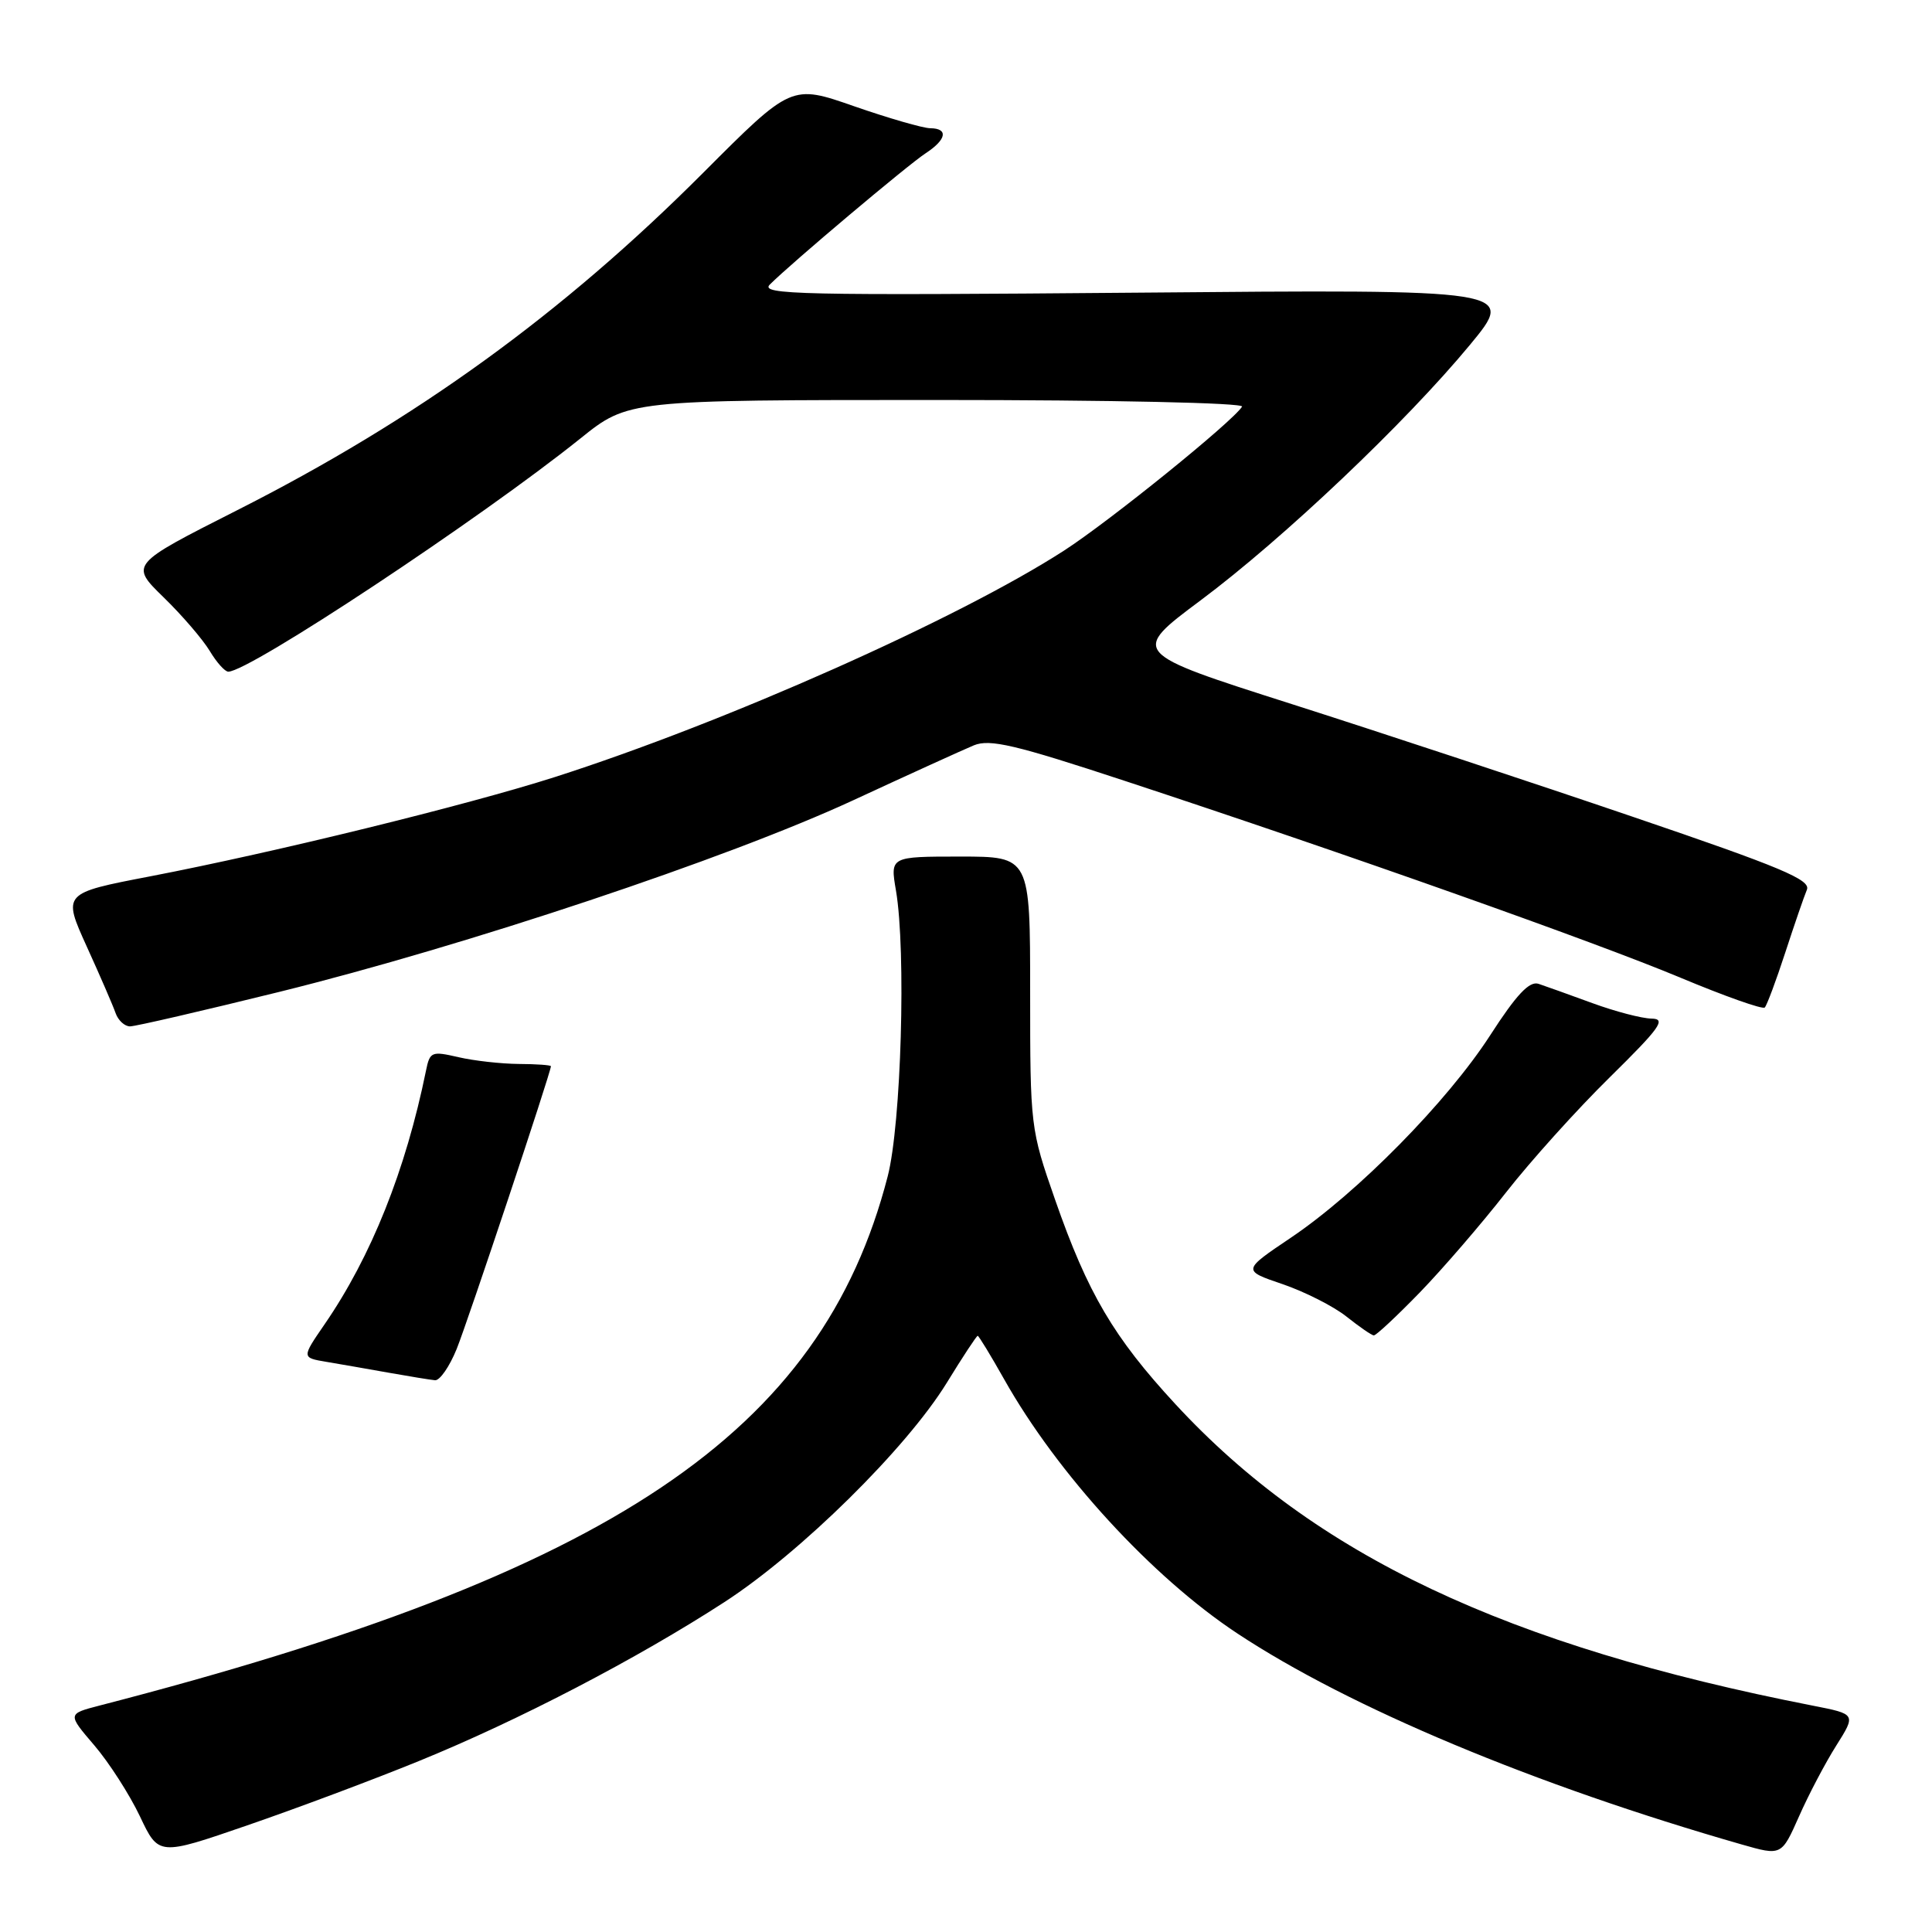 <?xml version="1.0" encoding="UTF-8" standalone="no"?>
<!DOCTYPE svg PUBLIC "-//W3C//DTD SVG 1.1//EN" "http://www.w3.org/Graphics/SVG/1.1/DTD/svg11.dtd" >
<svg xmlns="http://www.w3.org/2000/svg" xmlns:xlink="http://www.w3.org/1999/xlink" version="1.1" viewBox="0 0 256 256">
 <g >
 <path fill="currentColor"
d=" M 55.50 233.35 C 68.71 227.97 84.42 219.79 96.00 212.28 C 106.12 205.71 120.08 191.94 125.44 183.25 C 127.55 179.81 129.40 177.00 129.55 177.00 C 129.69 177.00 131.27 179.59 133.05 182.75 C 140.11 195.30 152.67 208.99 163.97 216.45 C 178.84 226.28 203.40 236.55 230.78 244.40 C 236.06 245.91 236.06 245.91 238.38 240.68 C 239.65 237.80 241.87 233.58 243.32 231.29 C 245.94 227.13 245.94 227.13 240.22 226.01 C 199.56 218.05 174.26 206.08 155.76 186.07 C 147.57 177.21 144.13 171.37 139.81 158.98 C 136.54 149.61 136.50 149.29 136.50 131.50 C 136.50 113.50 136.50 113.50 127.23 113.50 C 117.95 113.50 117.95 113.50 118.72 118.00 C 120.08 126.01 119.42 148.95 117.62 155.89 C 108.84 189.87 81.17 208.44 13.21 225.99 C 8.93 227.10 8.93 227.10 12.49 231.26 C 14.45 233.55 17.17 237.79 18.54 240.67 C 21.02 245.92 21.02 245.92 32.76 241.87 C 39.22 239.65 49.45 235.82 55.50 233.35 Z  M 60.51 178.75 C 61.98 175.11 73.00 142.07 73.00 141.28 C 73.00 141.13 71.09 140.99 68.75 140.98 C 66.41 140.96 62.81 140.56 60.74 140.08 C 57.19 139.26 56.96 139.35 56.45 141.85 C 53.75 155.09 49.19 166.50 43.00 175.49 C 39.97 179.90 39.97 179.90 43.24 180.45 C 45.03 180.75 48.75 181.40 51.50 181.89 C 54.25 182.38 57.01 182.83 57.64 182.89 C 58.27 182.95 59.56 181.09 60.51 178.75 Z  M 188.14 171.25 C 191.20 168.09 196.34 162.12 199.56 158.00 C 202.78 153.88 208.96 147.01 213.30 142.75 C 219.99 136.16 220.82 135.00 218.84 134.97 C 217.55 134.95 214.03 134.03 211.00 132.92 C 207.97 131.81 204.76 130.66 203.86 130.36 C 202.65 129.97 200.94 131.78 197.47 137.16 C 191.78 145.97 179.91 158.03 171.05 164.00 C 164.60 168.34 164.60 168.34 169.96 170.16 C 172.90 171.17 176.70 173.09 178.41 174.45 C 180.11 175.80 181.74 176.93 182.03 176.95 C 182.32 176.98 185.07 174.41 188.14 171.25 Z  M 37.01 131.43 C 61.71 125.32 96.41 113.74 113.01 106.06 C 120.43 102.62 127.65 99.34 129.04 98.76 C 131.16 97.89 134.51 98.68 149.04 103.47 C 178.38 113.13 211.45 124.85 222.67 129.55 C 228.53 132.00 233.55 133.78 233.84 133.50 C 234.12 133.21 235.34 129.95 236.55 126.24 C 237.76 122.53 239.05 118.78 239.42 117.90 C 239.98 116.58 236.05 114.93 216.30 108.21 C 203.21 103.75 182.89 97.04 171.15 93.29 C 149.80 86.48 149.80 86.48 159.10 79.54 C 170.08 71.34 186.27 55.98 194.78 45.69 C 200.85 38.34 200.85 38.34 150.68 38.78 C 106.06 39.16 100.67 39.04 102.00 37.71 C 104.79 34.91 120.29 21.85 122.65 20.31 C 125.43 18.49 125.70 17.01 123.25 16.99 C 122.29 16.98 117.76 15.67 113.18 14.08 C 104.87 11.18 104.87 11.18 93.18 22.89 C 74.52 41.58 55.16 55.60 31.36 67.64 C 17.22 74.80 17.22 74.80 21.68 79.15 C 24.14 81.54 26.88 84.74 27.79 86.25 C 28.69 87.76 29.80 89.00 30.25 89.00 C 33.05 89.00 63.61 68.76 76.88 58.12 C 83.25 53.00 83.25 53.00 124.19 53.00 C 147.42 53.00 164.88 53.38 164.58 53.88 C 163.35 55.86 147.05 69.04 141.00 72.95 C 126.95 82.02 96.11 95.73 73.50 102.97 C 61.79 106.71 36.40 112.94 19.90 116.12 C 8.29 118.35 8.29 118.35 11.50 125.43 C 13.27 129.32 14.99 133.29 15.32 134.25 C 15.66 135.21 16.52 136.00 17.23 136.00 C 17.94 136.00 26.84 133.94 37.01 131.43 Z "/>
</g>
</svg>